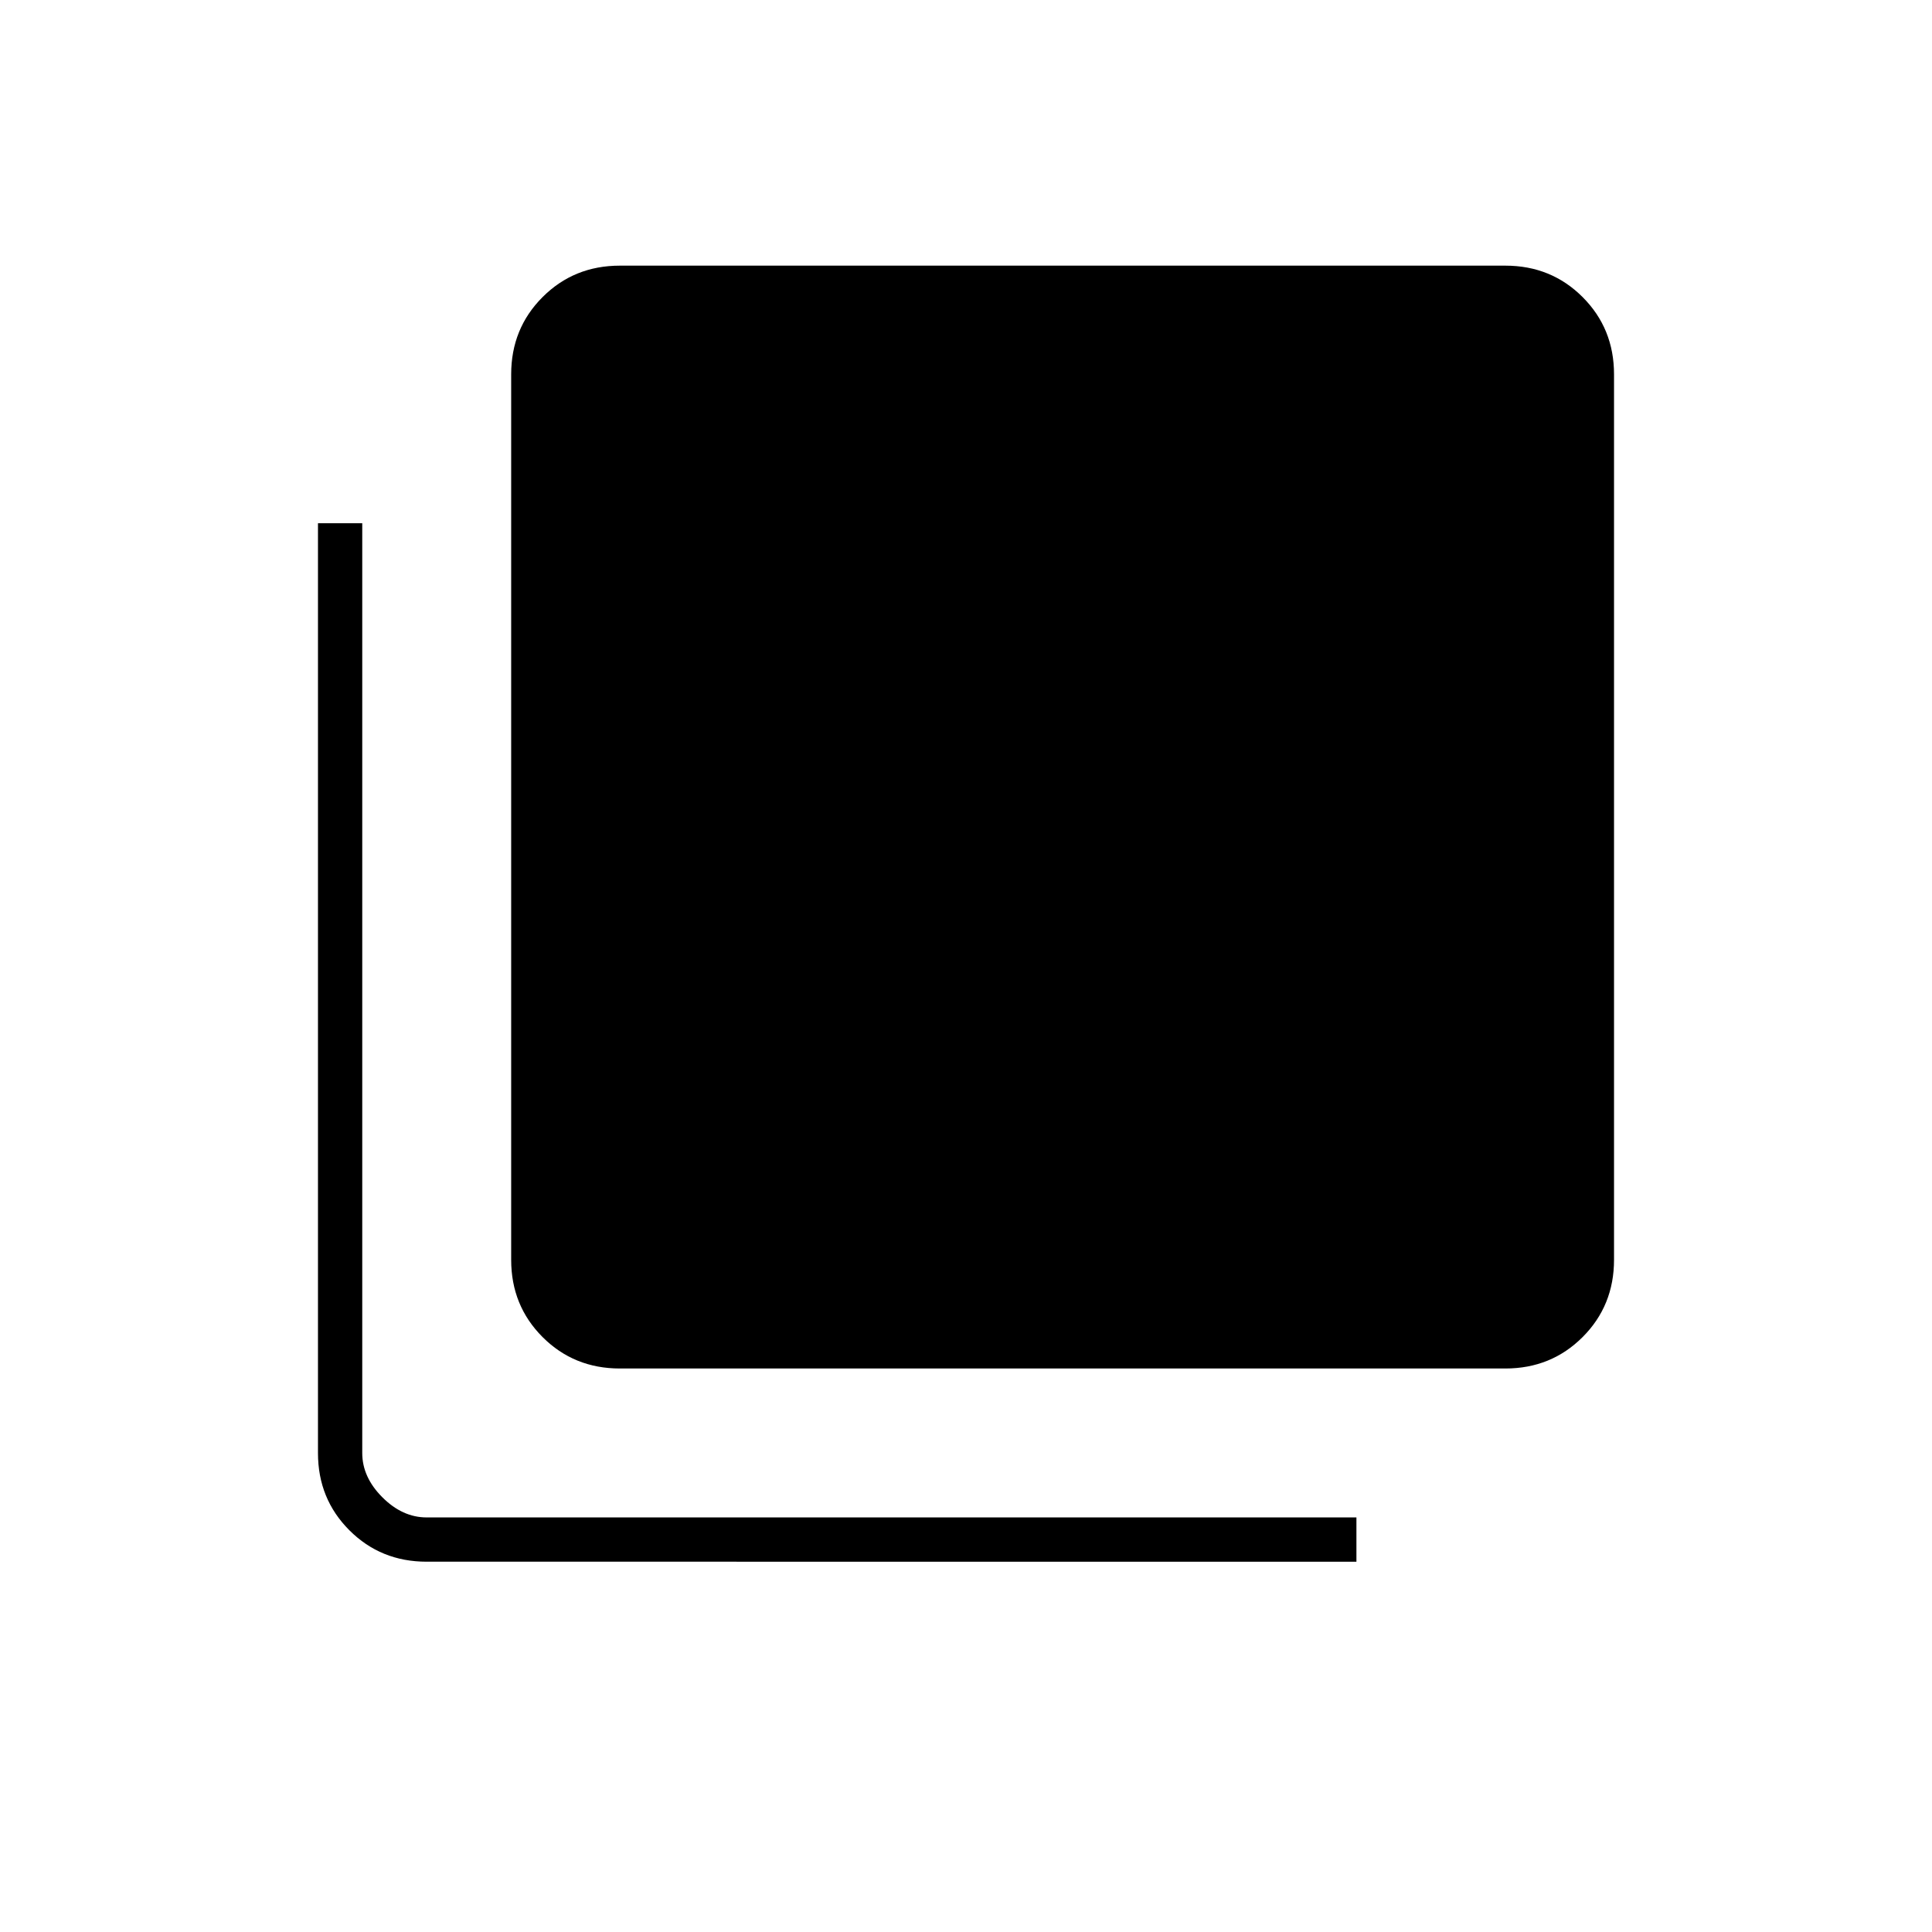 <svg xmlns="http://www.w3.org/2000/svg" width="48" height="48" viewBox="0 96 960 960"><path d="M308 776q-22.775 0-38.388-15.612Q254 744.775 254 722V282q0-22.775 15.612-38.388Q285.225 228 308 228h440q22.775 0 38.388 15.612Q802 259.225 802 282v440q0 22.775-15.612 38.388Q770.775 776 748 776H308Zm-96 96q-22.775 0-38.387-15.612Q158 840.775 158 818V356h22v462q0 12 10 22t22 10h462v22H212Z"/></svg>